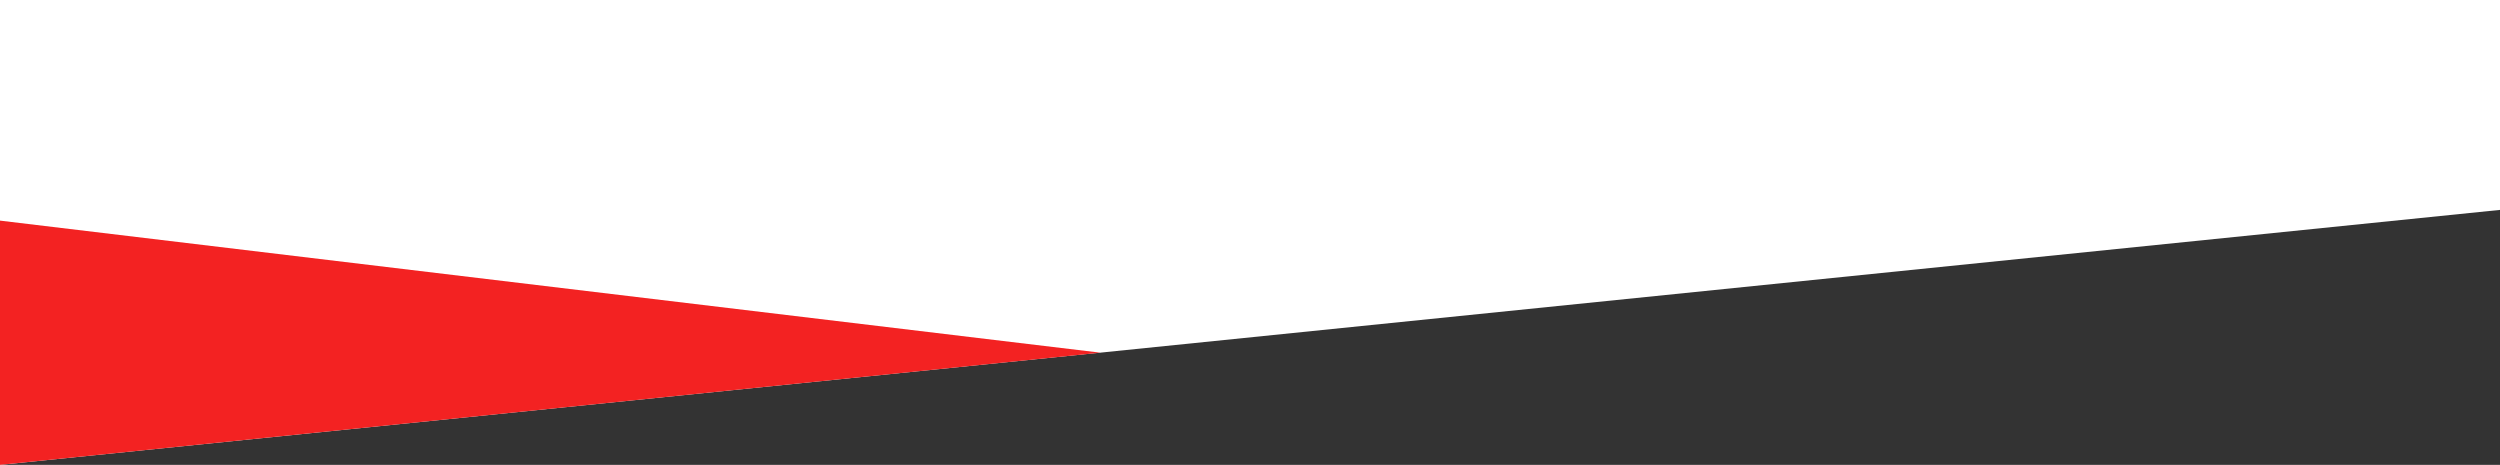 <svg xmlns="http://www.w3.org/2000/svg" width="3687" height="685.556" viewBox="0 0 3687 685.556">
  <rect x="0" y="0" width="3687" height="685.556" fill="#333333" stroke="none"/>
  <g id="Group_235" data-name="Group 235" transform="translate(-11263 -145.444)">
    <path id="Path_391" data-name="Path 391" d="M0-309.556H3687V0h0L0,376Z" transform="translate(11263 455)" fill="#fff"/>
    <path id="Path_392" data-name="Path 392" d="M0,325.807,1622.762,520.561,0,686Z" transform="translate(11263 145)" fill="#f32222"/>
  </g>
</svg>
